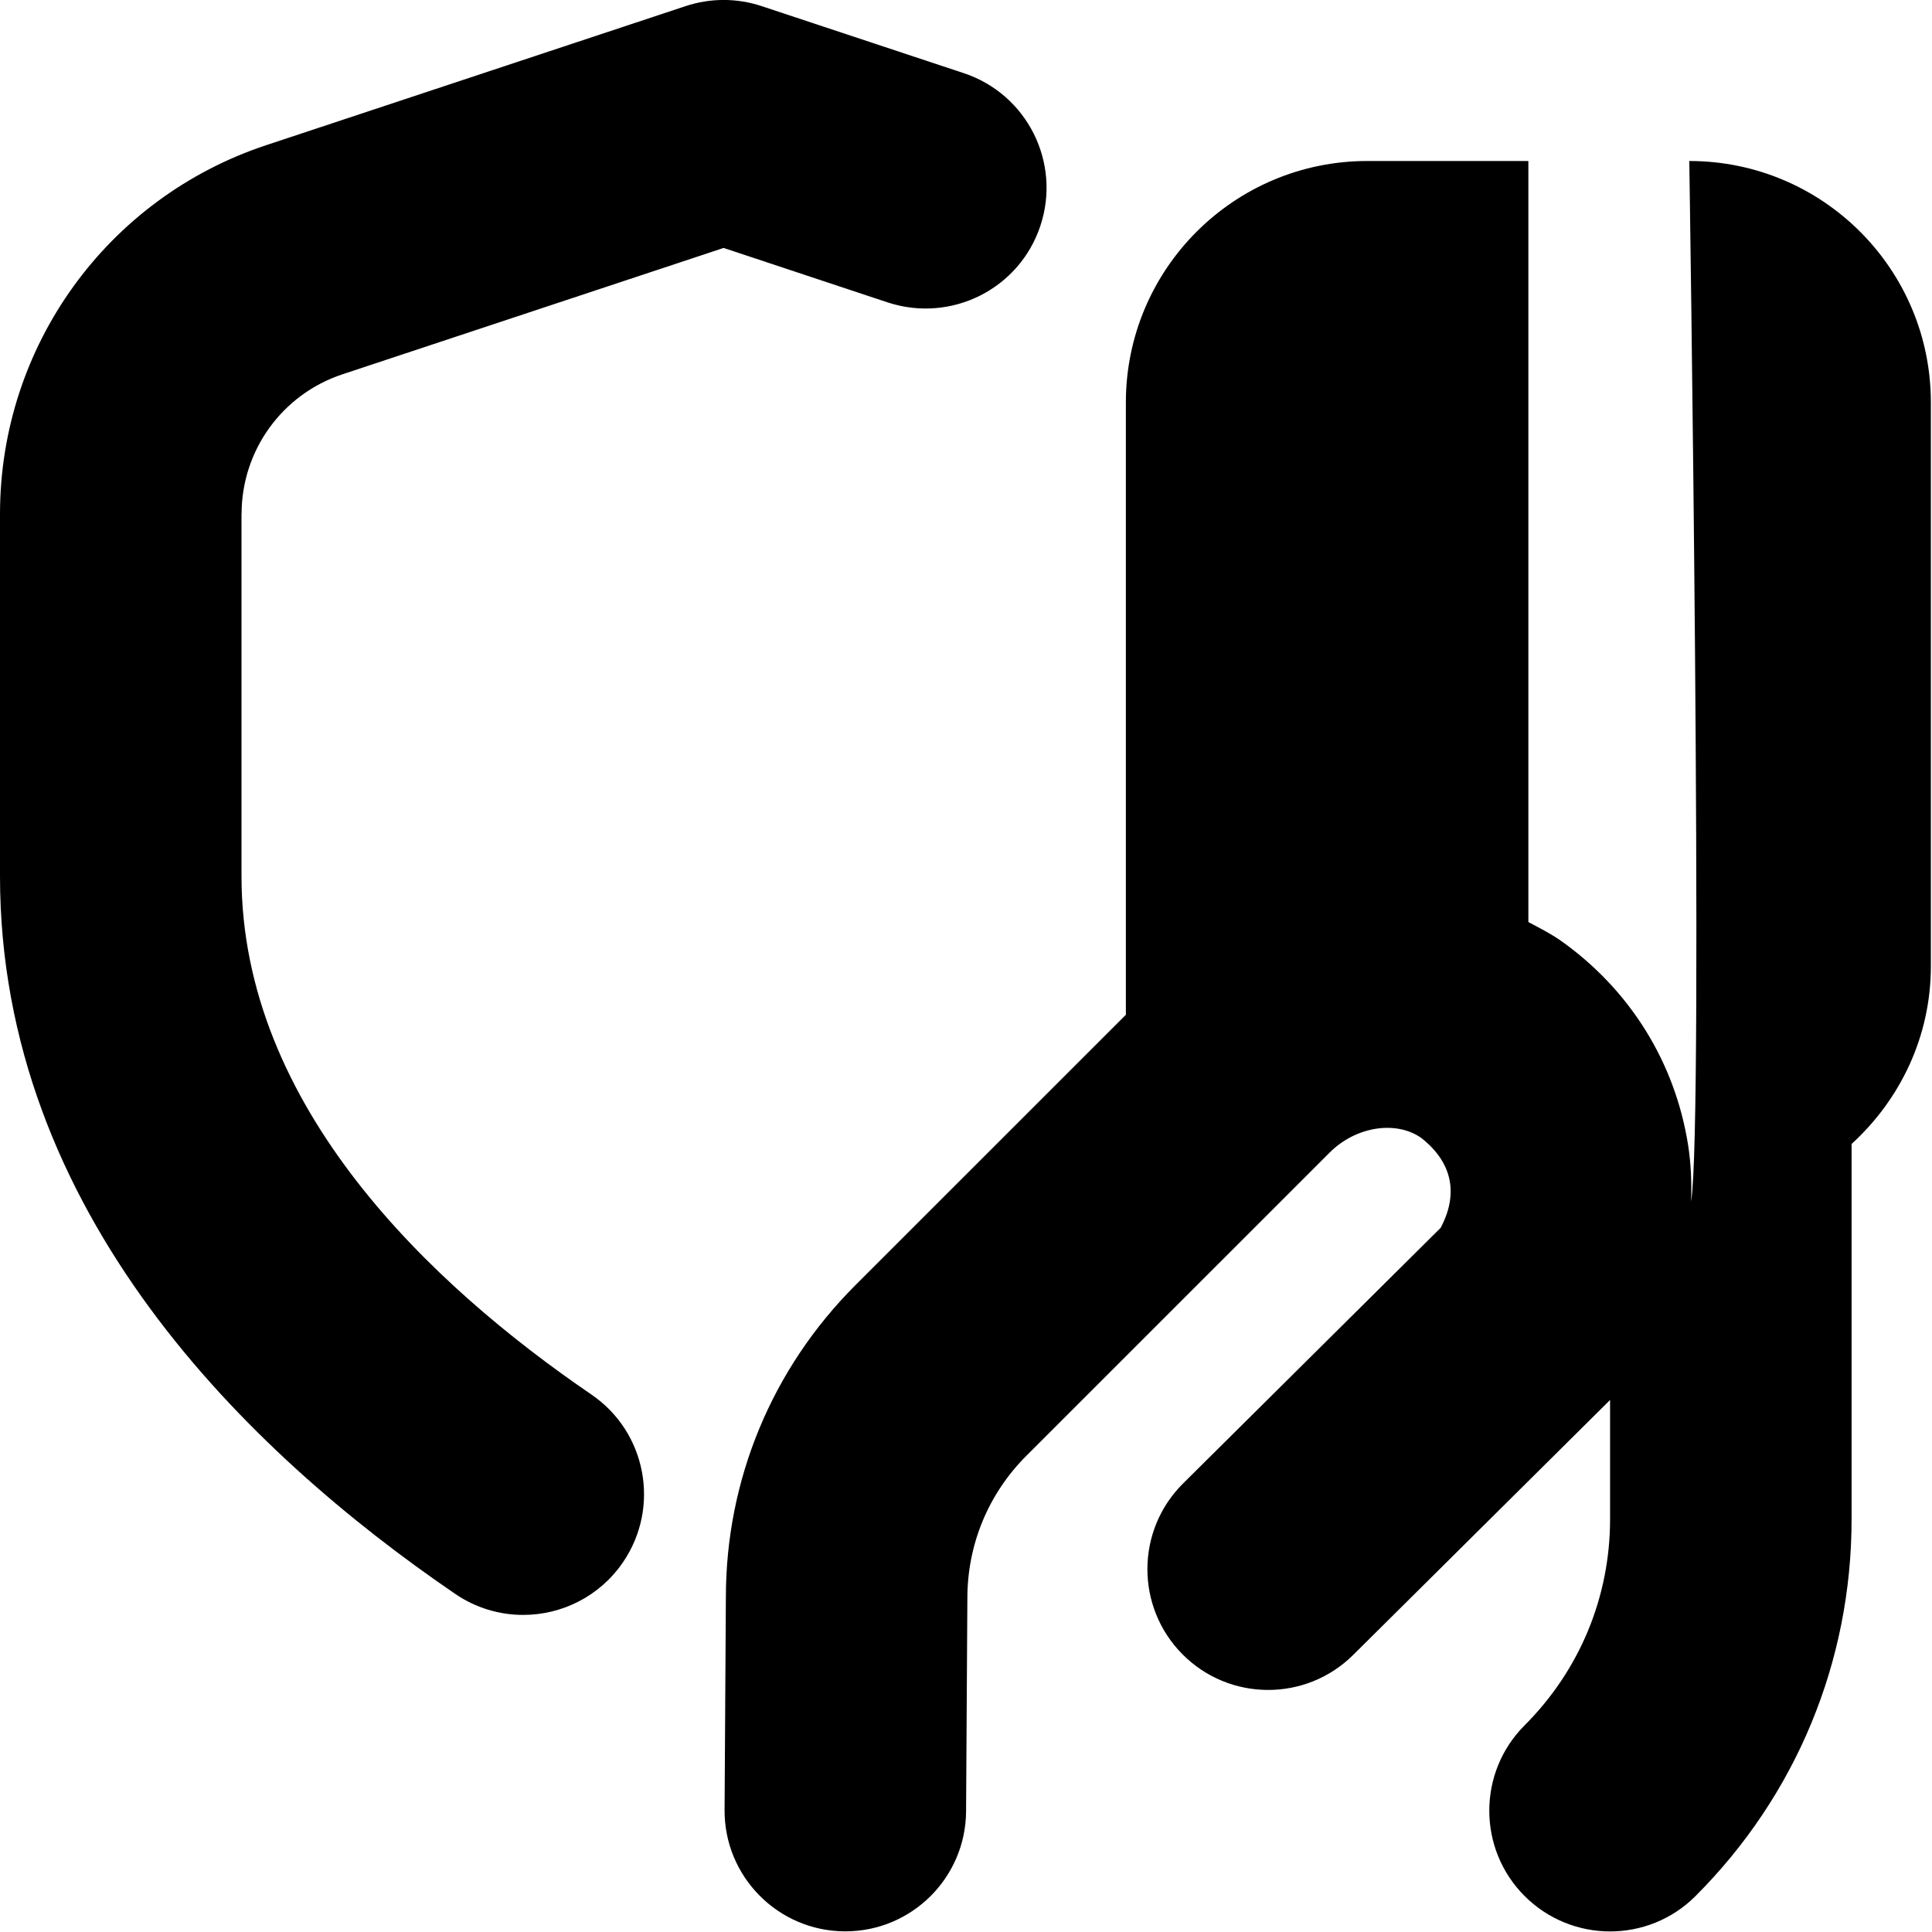 <svg id="Layer_1" viewBox="0 0 24 24" xmlns="http://www.w3.org/2000/svg" data-name="Layer 1"><path d="m3 6.386v4.498c0 2.869 2.363 5.085 4.346 6.439.685.467.86 1.4.393 2.084-.29.425-.761.654-1.239.654-.292 0-.586-.084-.845-.261-2.58-1.761-5.655-4.738-5.655-8.916v-4.498c0-2.085 1.329-3.927 3.308-4.583l5.209-1.727c.307-.102.638-.102.944 0l2.512.833c.786.261 1.212 1.11.951 1.896s-1.107 1.21-1.896.952l-2.039-.677-4.736 1.57c-.749.249-1.252.946-1.252 1.735zm17.985-4.386s.182 11.933.023 12.927c.007-.232-.001-.466-.037-.698-.161-1.029-.721-1.931-1.576-2.539-.13-.092-.27-.162-.409-.236v-9.454h-2c-1.657 0-3 1.343-3 3v7.606l-3.359 3.358c-1.038 1.038-1.61 2.419-1.61 3.88l-.016 2.639c-.005.828.663 1.504 1.491 1.509h.009c.824 0 1.495-.666 1.5-1.491l.016-2.647c0-.668.26-1.296.731-1.768l3.77-3.769c.325-.325.826-.402 1.139-.18.413.326.446.725.24 1.115l-3.2 3.176c-.588.583-.592 1.533-.008 2.122.583.587 1.532.592 2.121.008l3.191-3.167v1.48c0 .967-.377 1.876-1.061 2.561-.586.586-.586 1.536 0 2.122.293.292.677.439 1.061.439s.768-.146 1.061-.439c1.251-1.251 1.939-2.914 1.939-4.682v-4.661c.601-.549.985-1.331.985-2.209v-7.002c0-1.657-1.343-3-3-3z"/></svg>